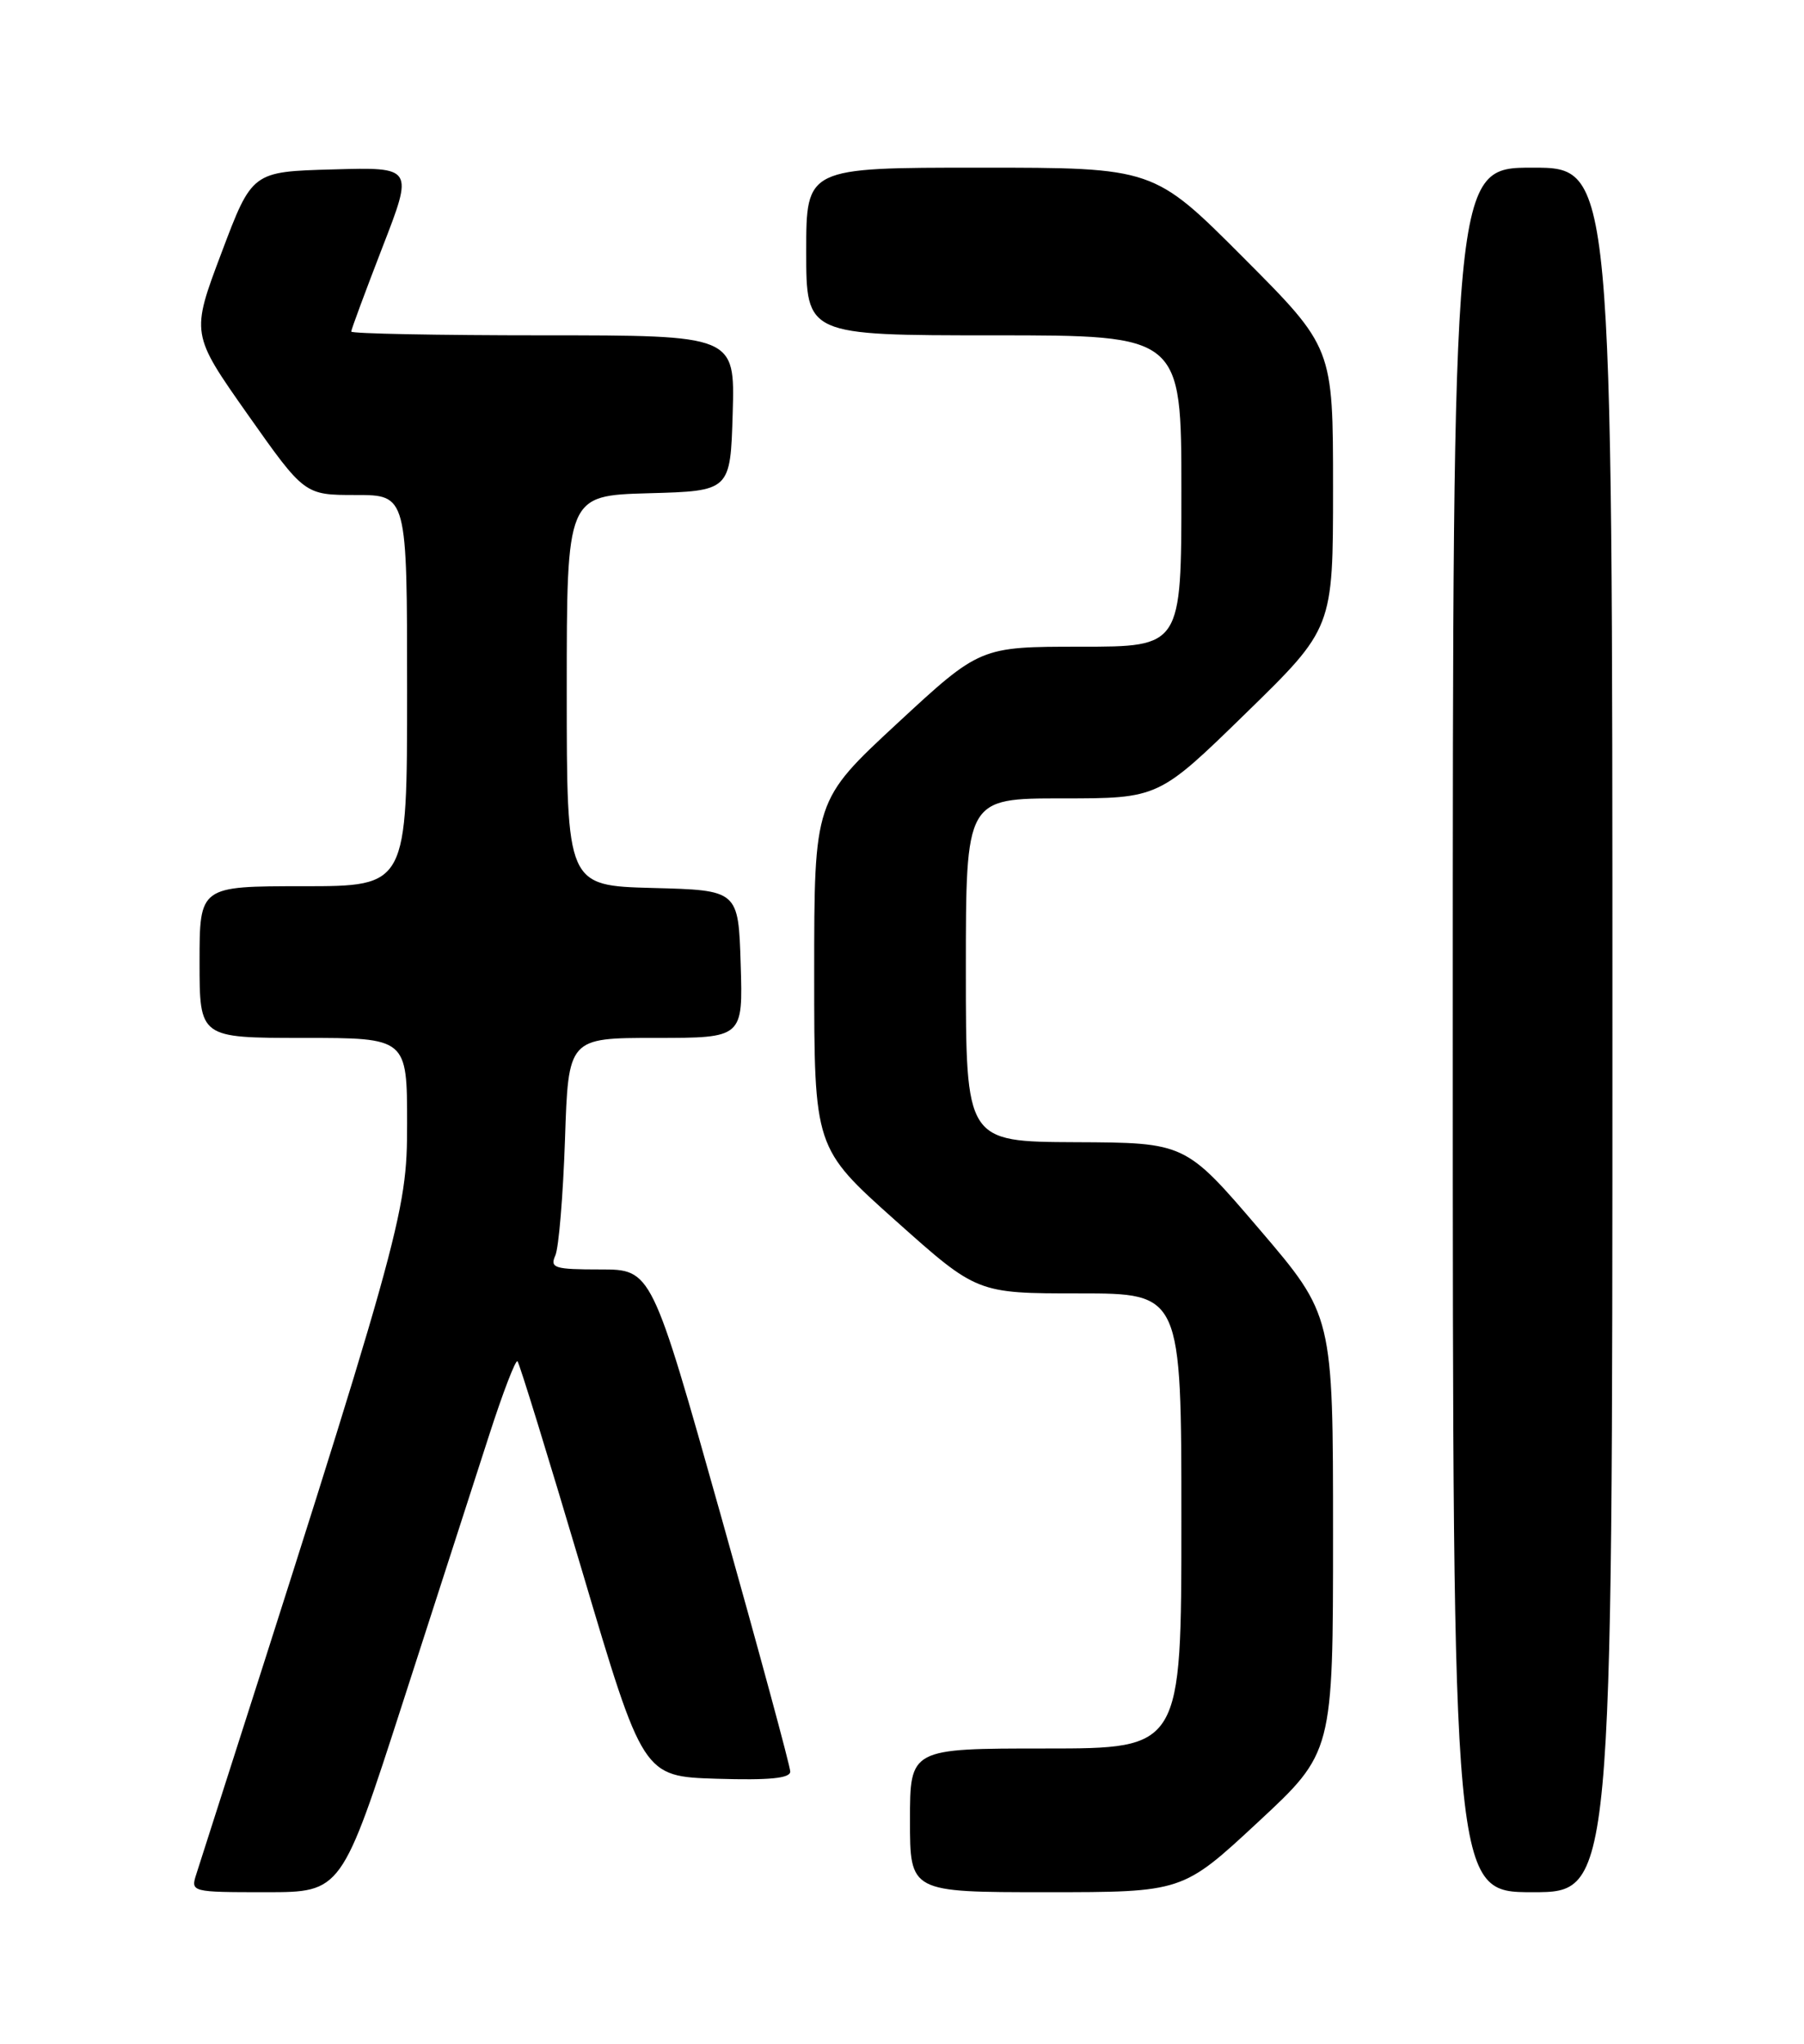 <?xml version="1.0" encoding="UTF-8" standalone="no"?>
<!DOCTYPE svg PUBLIC "-//W3C//DTD SVG 1.1//EN" "http://www.w3.org/Graphics/SVG/1.1/DTD/svg11.dtd" >
<svg xmlns="http://www.w3.org/2000/svg" xmlns:xlink="http://www.w3.org/1999/xlink" version="1.1" viewBox="0 0 226 256">
 <g >
 <path fill="currentColor"
d=" M 50.46 213.25 C 54.68 200.19 59.54 185.13 61.27 179.78 C 62.99 174.44 64.60 170.26 64.83 170.50 C 65.07 170.74 68.70 182.53 72.91 196.71 C 80.56 222.50 80.56 222.50 89.78 222.79 C 96.37 222.99 99.00 222.74 99.00 221.89 C 99.00 221.24 95.09 206.83 90.32 189.86 C 81.63 159.00 81.63 159.00 75.21 159.00 C 69.46 159.00 68.87 158.82 69.57 157.25 C 70.00 156.29 70.54 149.76 70.78 142.75 C 71.20 130.00 71.20 130.00 82.14 130.00 C 93.08 130.00 93.08 130.00 92.79 120.75 C 92.50 111.50 92.50 111.50 81.75 111.22 C 71.00 110.93 71.00 110.93 71.00 86.50 C 71.00 62.07 71.00 62.07 81.25 61.78 C 91.50 61.50 91.50 61.50 91.79 51.75 C 92.07 42.00 92.07 42.00 68.04 42.00 C 54.82 42.00 44.00 41.79 44.00 41.53 C 44.00 41.28 45.76 36.54 47.90 31.00 C 51.81 20.93 51.81 20.93 41.69 21.22 C 31.58 21.50 31.58 21.50 27.75 31.66 C 23.92 41.81 23.92 41.81 31.03 51.91 C 38.15 62.00 38.15 62.00 44.57 62.00 C 51.00 62.00 51.00 62.00 51.00 86.50 C 51.00 111.00 51.00 111.00 38.00 111.00 C 25.00 111.00 25.00 111.00 25.00 120.50 C 25.00 130.00 25.00 130.00 38.00 130.00 C 51.00 130.00 51.00 130.00 51.00 140.78 C 51.00 152.11 50.43 154.16 24.59 234.75 C 23.87 236.98 23.97 237.00 33.33 237.00 C 42.79 237.00 42.79 237.00 50.46 213.25 Z  M 157.57 228.25 C 167.00 219.50 167.00 219.50 167.00 192.13 C 167.00 164.76 167.00 164.76 157.75 153.94 C 148.50 143.12 148.50 143.12 134.75 143.06 C 121.00 143.00 121.00 143.00 121.00 121.50 C 121.00 100.00 121.00 100.00 133.07 100.00 C 145.14 100.00 145.14 100.00 156.07 89.34 C 167.00 78.68 167.00 78.68 167.00 61.11 C 167.00 43.53 167.00 43.53 155.77 32.27 C 144.53 21.00 144.53 21.00 122.77 21.00 C 101.00 21.00 101.00 21.00 101.00 31.50 C 101.00 42.00 101.00 42.00 124.50 42.00 C 148.00 42.00 148.00 42.00 148.00 61.50 C 148.00 81.00 148.00 81.00 135.39 81.00 C 122.78 81.00 122.78 81.00 112.39 90.62 C 102.00 100.25 102.00 100.25 102.00 122.01 C 102.00 143.78 102.00 143.78 112.20 152.89 C 122.40 162.00 122.40 162.00 135.20 162.00 C 148.00 162.00 148.00 162.00 148.00 190.50 C 148.00 219.00 148.00 219.00 131.00 219.00 C 114.00 219.00 114.00 219.00 114.00 228.00 C 114.00 237.00 114.00 237.00 131.07 237.00 C 148.15 237.00 148.15 237.00 157.57 228.25 Z  M 202.00 129.00 C 202.00 21.00 202.00 21.00 192.00 21.00 C 182.00 21.00 182.00 21.00 182.00 129.00 C 182.00 237.00 182.00 237.00 192.00 237.00 C 202.00 237.00 202.00 237.00 202.00 129.00 Z "/>
</g>
</svg>